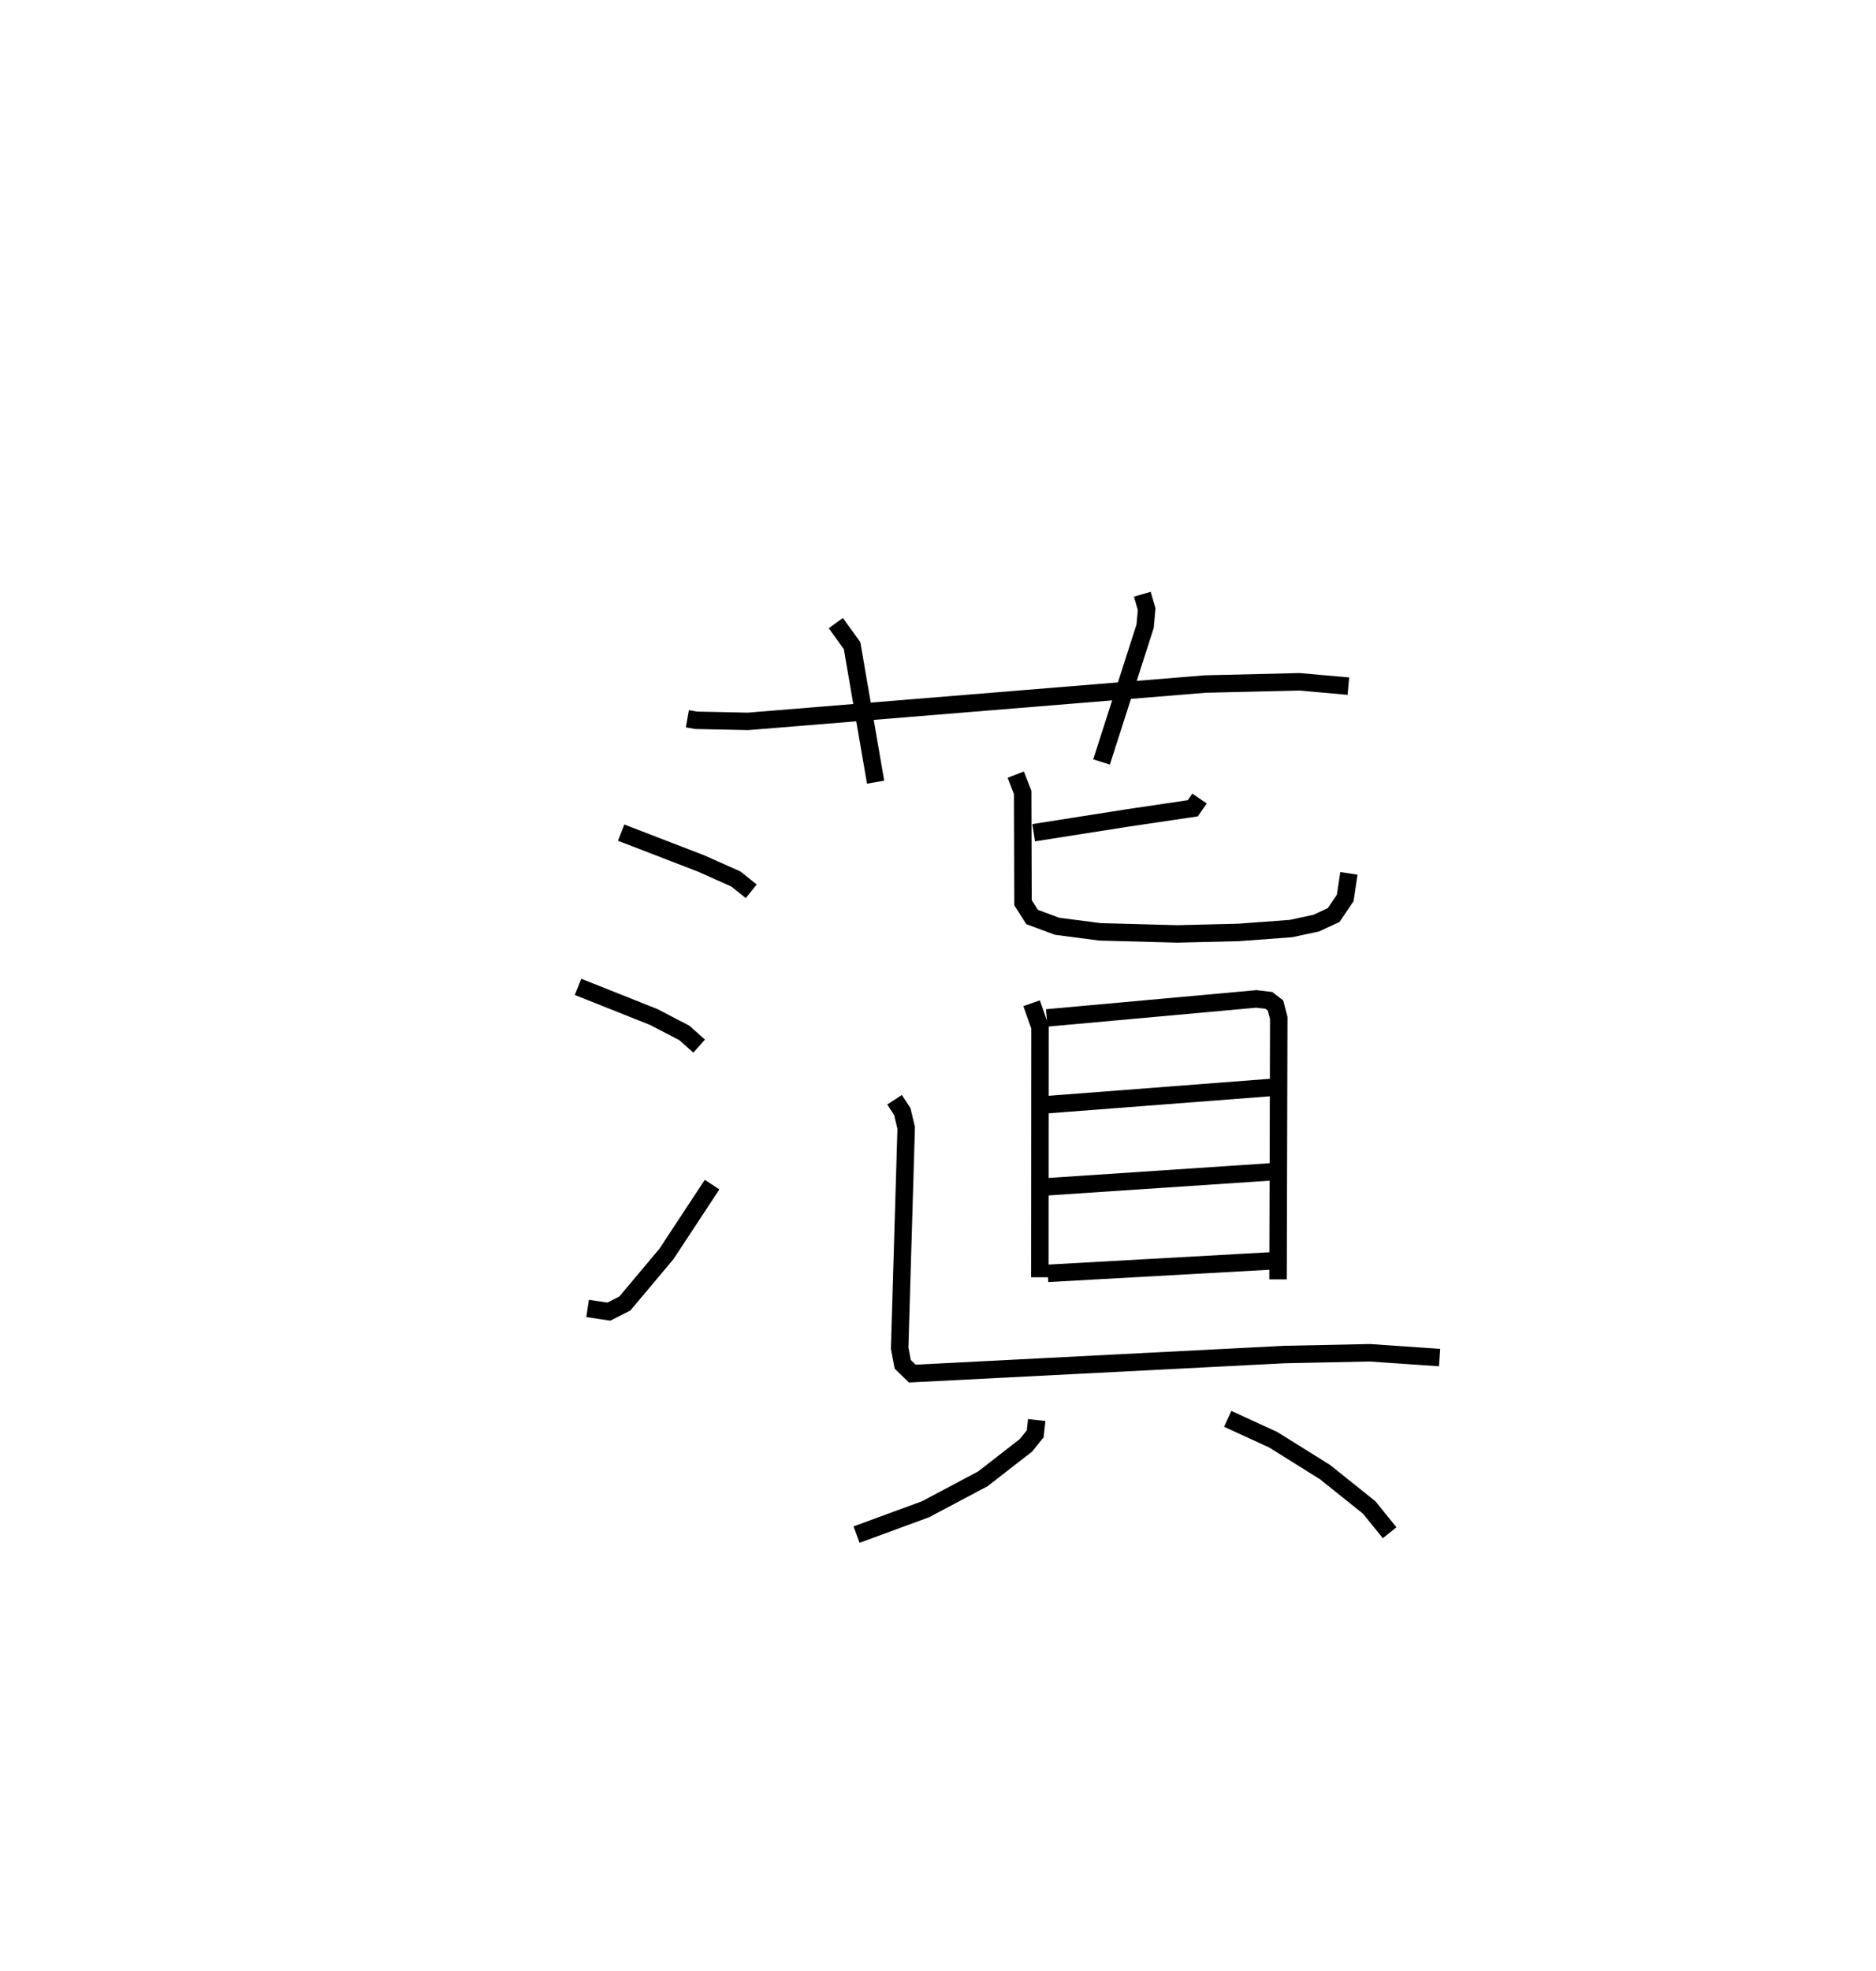 <?xml version="1.0" encoding="utf-8" ?>
<svg baseProfile="full" height="112.88" version="1.1" width="107.458" xmlns="http://www.w3.org/2000/svg" xmlns:ev="http://www.w3.org/2001/xml-events" xmlns:xlink="http://www.w3.org/1999/xlink"><defs /><rect fill="white" height="112.88" width="107.458" x="0" y="0" /><path d="M25,25 m0.0,0.0 m14.373,16.161 l0.495,0.088 2.979,0.063 l26.189,-2.139 5.39,-0.129 l2.81,0.25 m-29.361,-3.61 l0.932,1.289 1.348,7.82 m15.278,-10.762 l0.248,0.854 -0.087,0.974 l-2.497,7.777 m-27.516,4.047 l4.586,1.769 1.982,0.884 l0.883,0.705 m-9.922,5.474 l4.341,1.728 1.747,0.909 l0.85,0.756 m-6.389,15.022 l1.217,0.183 0.916,-0.464 l2.382,-2.838 2.615,-3.972 m27.92,-22.11 l-0.385,0.56 -3.738,0.553 l-5.378,0.846 m-1.024,-3.328 l0.397,1.023 0.019,6.315 l0.519,0.815 1.434,0.532 l2.453,0.319 4.429,0.119 l3.526,-0.086 2.985,-0.221 l1.442,-0.309 1.005,-0.465 l0.661,-0.977 0.213,-1.41 m-18.176,7.437 l0.481,1.368 -0.009,14.325 m0.395,-14.851 l12.008,-1.089 0.718,0.085 l0.378,0.292 0.186,0.712 l-0.041,14.972 m-13.276,-10.001 l12.934,-0.994 m-12.962,5.698 l13.221,-0.882 m-13.106,5.834 l13.057,-0.727 m-21.834,-9.216 l0.446,0.685 0.22,0.931 l-0.374,12.612 0.176,0.925 l0.548,0.531 21.323,-1.092 l4.878,-0.101 4.002,0.275 m-23.076,3.578 l-0.087,0.791 -0.53,0.656 l-2.469,1.92 -3.281,1.741 l-3.953,1.452 m21.26,-6.629 l2.619,1.203 2.959,1.85 l2.528,2.024 1.169,1.446 " fill="none" stroke="black" stroke-width="1" /></svg>